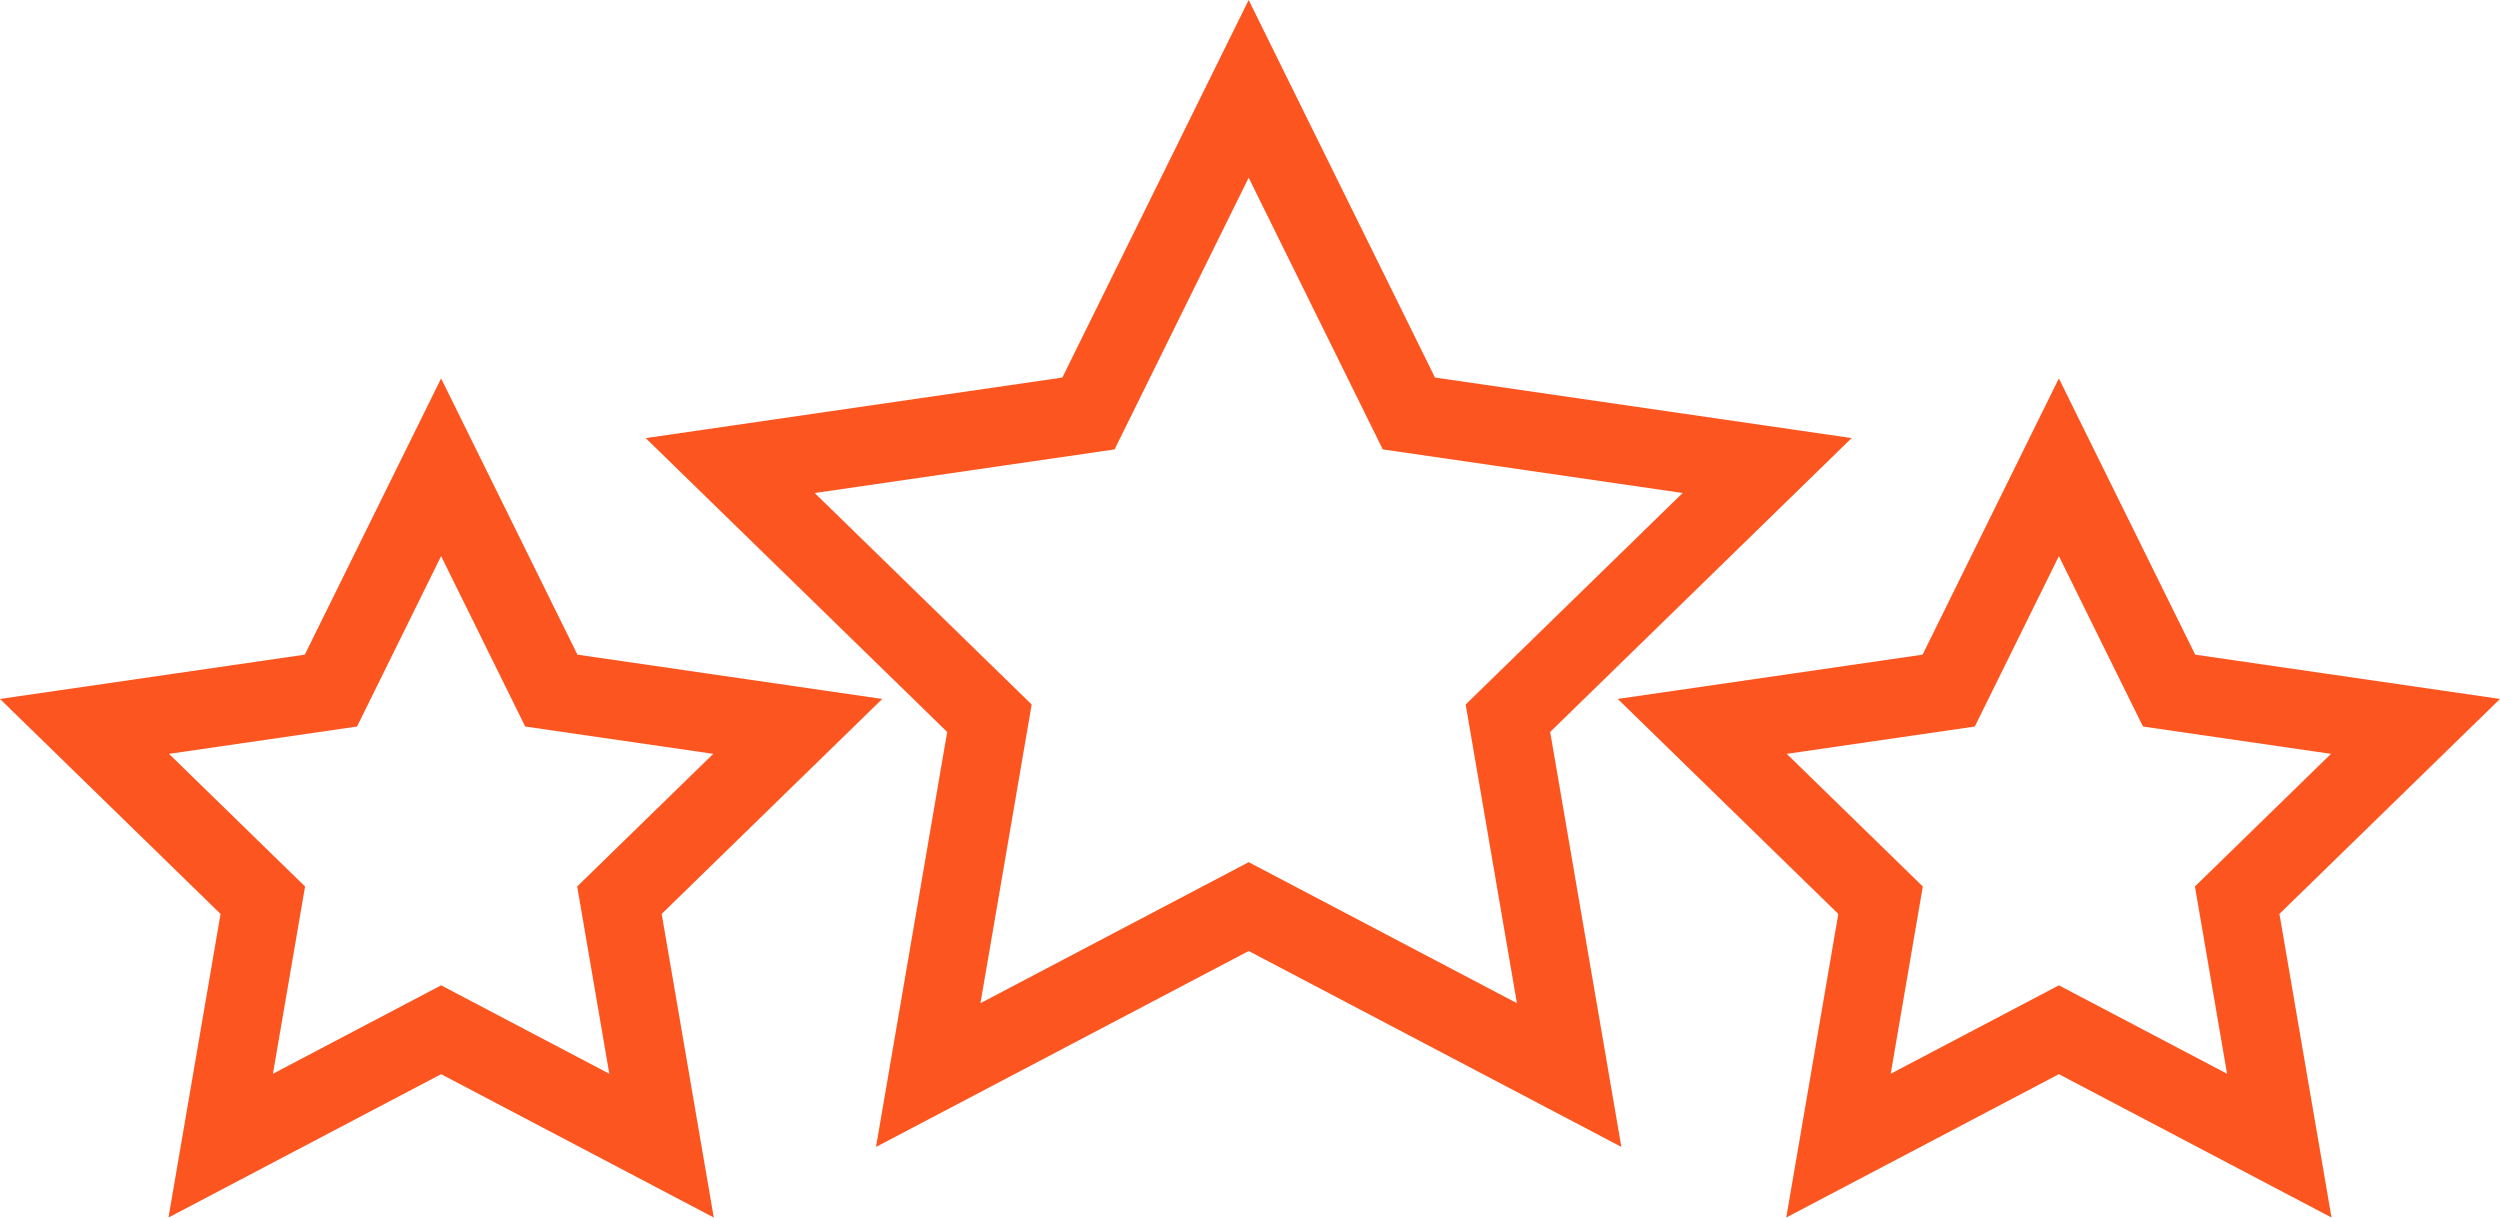 <?xml version="1.0" encoding="utf-8"?>
<!-- Generator: Adobe Illustrator 16.0.0, SVG Export Plug-In . SVG Version: 6.00 Build 0)  -->
<!DOCTYPE svg PUBLIC "-//W3C//DTD SVG 1.1//EN" "http://www.w3.org/Graphics/SVG/1.1/DTD/svg11.dtd">
<svg version="1.1" id="Layer_1" xmlns="http://www.w3.org/2000/svg" xmlns:xlink="http://www.w3.org/1999/xlink" x="0px" y="0px"
	 viewBox="0 0 190.743 92.893" enable-background="new 0 0 190.743 92.893"
	 xml:space="preserve">
<g>
	<polygon fill="none" stroke="#FD551F" stroke-width="6" stroke-miterlimit="10" points="95.271,69.17 119.72,82.022 115.05,54.799
		134.828,35.519 107.494,31.547 95.27,6.779 83.046,31.548 55.712,35.521 75.491,54.799 70.822,82.024 	"/>
	<polygon fill="none" stroke="#FD551F" stroke-width="6" stroke-miterlimit="10" points="33.656,78.567 50.474,87.409
		47.261,68.682 60.866,55.422 42.064,52.69 33.655,35.652 25.248,52.69 6.446,55.422 20.052,68.684 16.84,87.409 	"/>
	<polygon fill="none" stroke="#FD551F" stroke-width="6" stroke-miterlimit="10" points="157.087,78.567 173.903,87.409
		170.691,68.682 184.296,55.422 165.495,52.69 157.086,35.652 148.679,52.69 129.877,55.422 143.482,68.684 140.271,87.409 	"/>
</g>
</svg>
